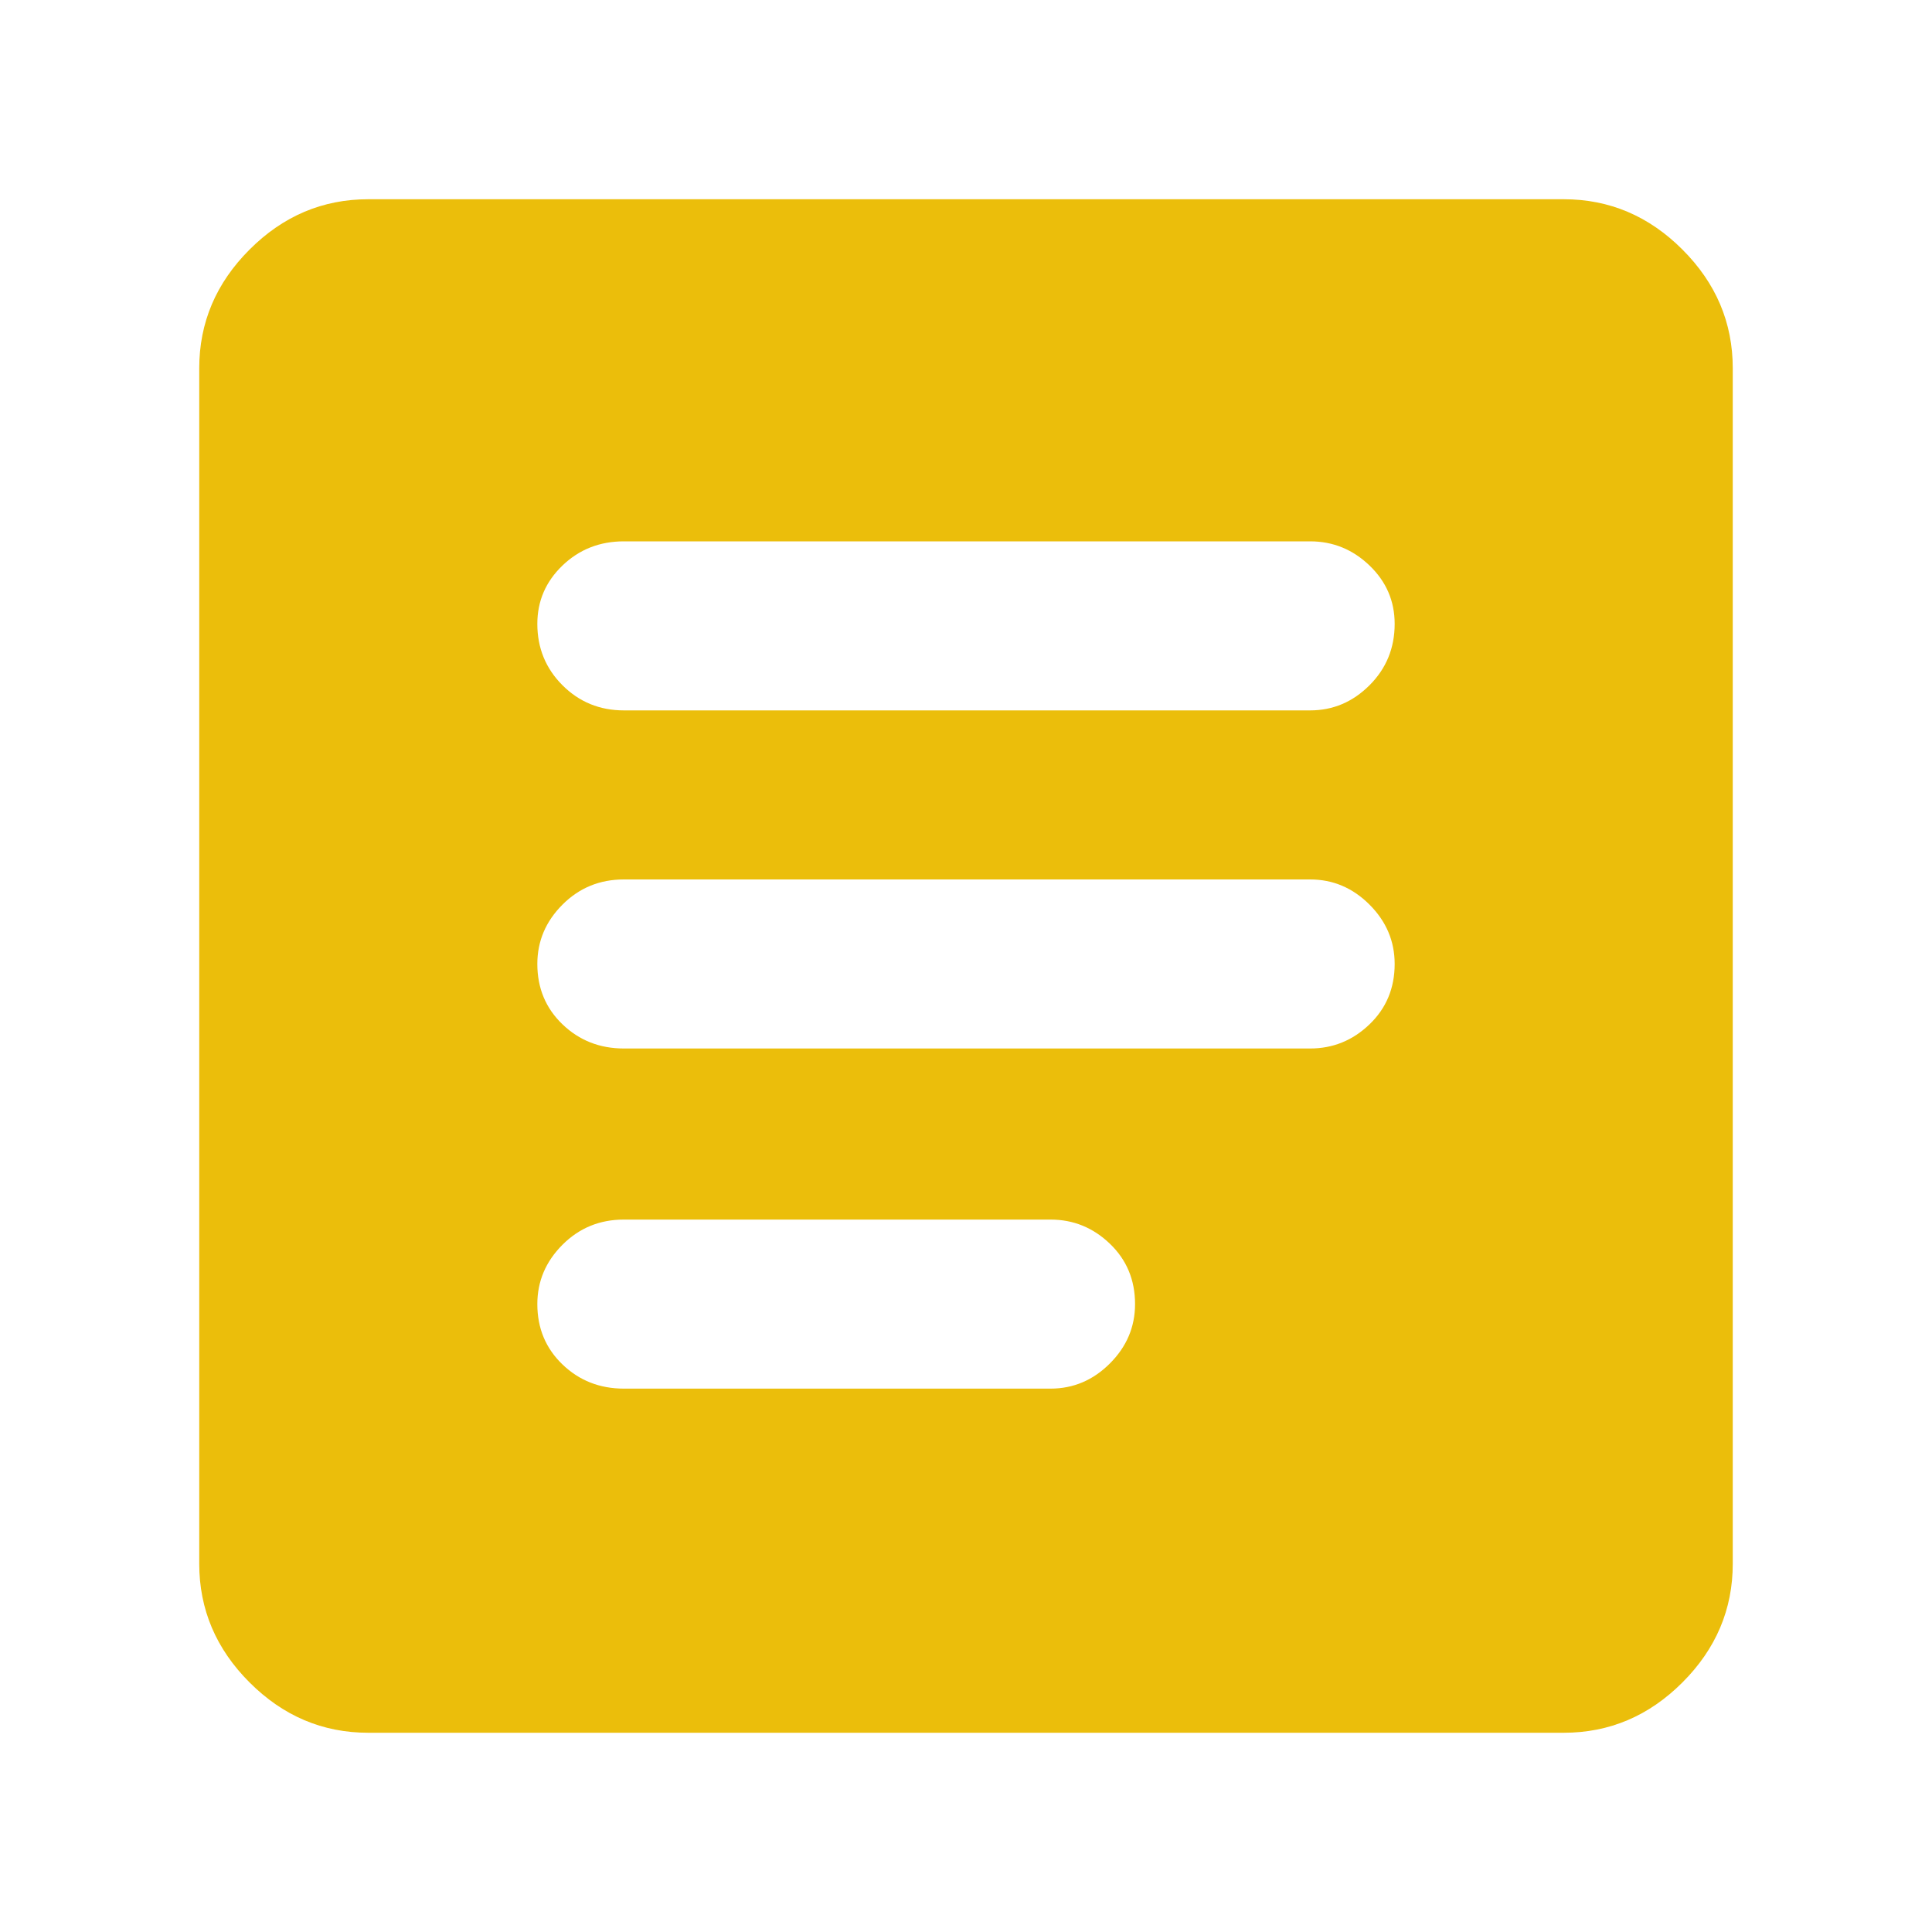 <svg xmlns="http://www.w3.org/2000/svg" height="40" width="40"><path d="M12.917 28.75h8.833q.708 0 1.229-.521.521-.521.521-1.229 0-.75-.521-1.25t-1.229-.5h-8.833q-.75 0-1.271.521-.521.521-.521 1.229 0 .75.521 1.25t1.271.5Zm0-7.042h14.208q.708 0 1.229-.5.521-.5.521-1.25 0-.708-.521-1.229-.521-.521-1.229-.521H12.917q-.75 0-1.271.521-.521.521-.521 1.229 0 .75.521 1.25t1.271.5Zm0-7h14.208q.708 0 1.229-.52.521-.521.521-1.271 0-.709-.521-1.209-.521-.5-1.229-.5H12.917q-.75 0-1.271.5-.521.5-.521 1.209 0 .75.521 1.271.521.52 1.271.52ZM7.625 35.875q-1.417 0-2.458-1.042-1.042-1.041-1.042-2.458V7.625q0-1.417 1.042-2.458 1.041-1.042 2.458-1.042h24.75q1.417 0 2.458 1.042 1.042 1.041 1.042 2.458v24.75q0 1.417-1.042 2.458-1.041 1.042-2.458 1.042Z" fill="#ebbe0b"/></svg>